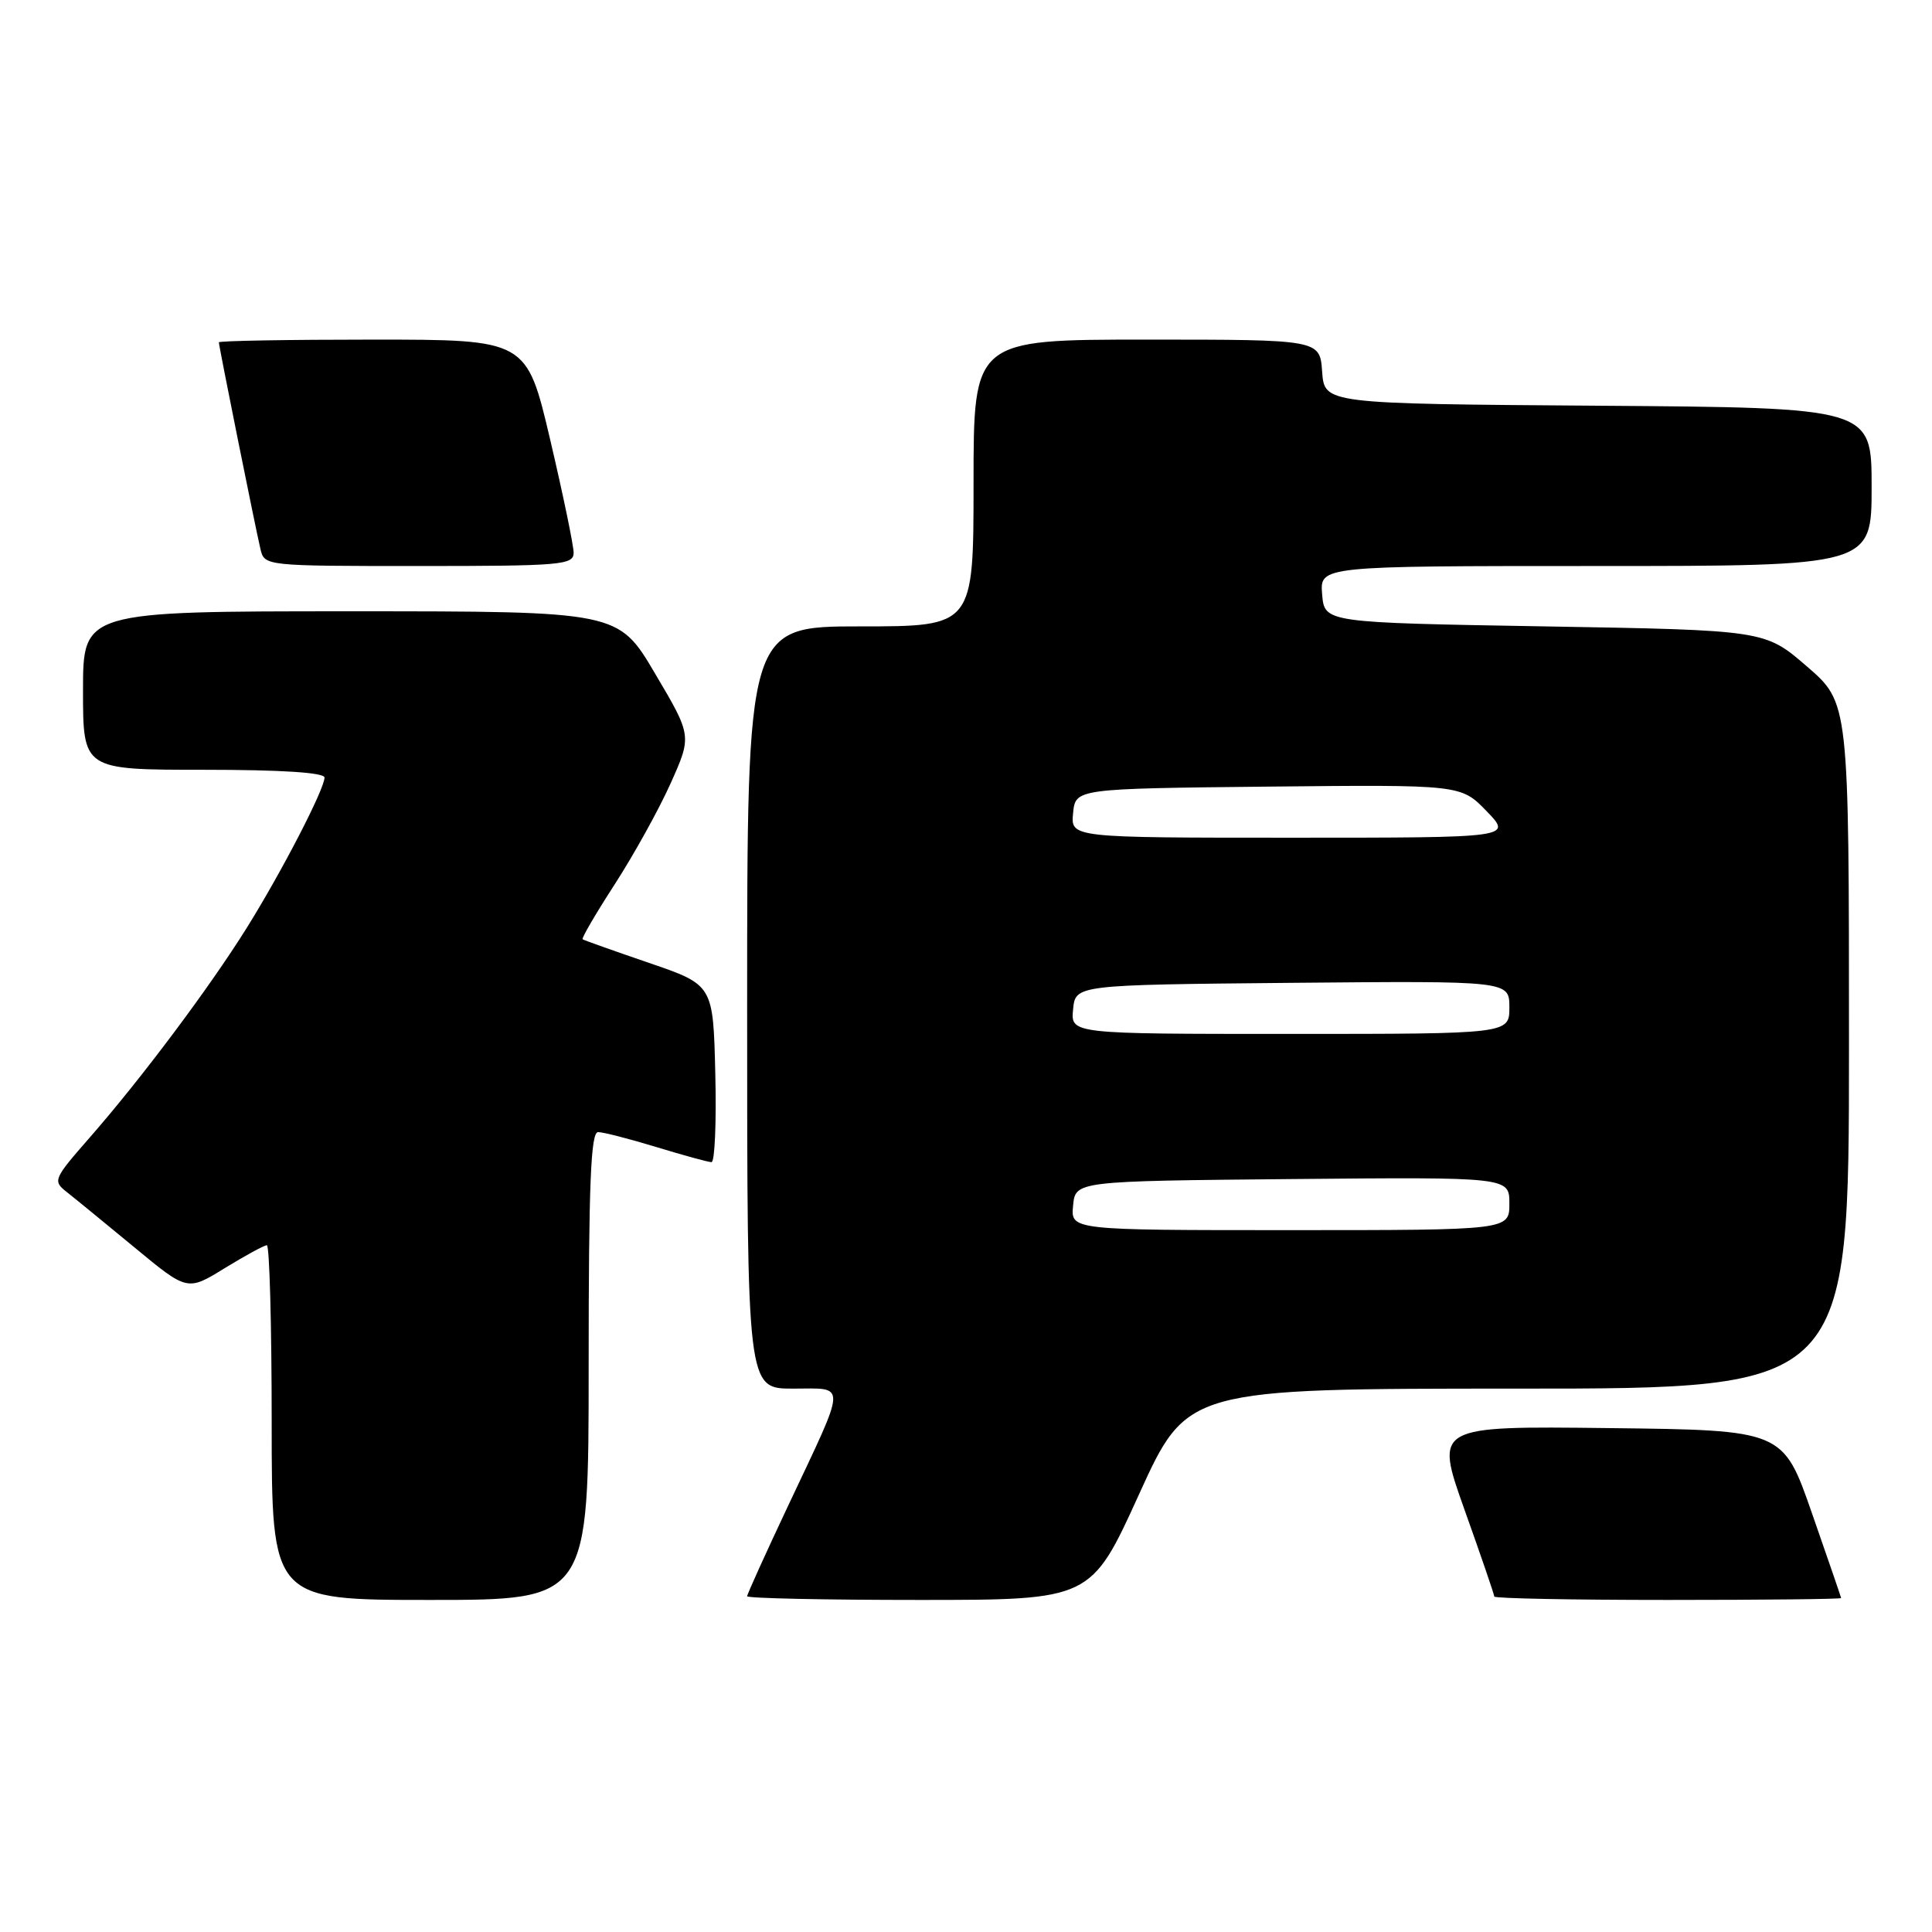 <?xml version="1.0" encoding="UTF-8" standalone="no"?>
<!DOCTYPE svg PUBLIC "-//W3C//DTD SVG 1.1//EN" "http://www.w3.org/Graphics/SVG/1.1/DTD/svg11.dtd" >
<svg xmlns="http://www.w3.org/2000/svg" xmlns:xlink="http://www.w3.org/1999/xlink" version="1.1" viewBox="0 0 256 256">
 <g >
 <path fill="currentColor"
d=" M 78.00 181.00 C 78.00 156.86 78.28 150.00 79.25 150.01 C 79.94 150.01 83.42 150.91 87.00 152.00 C 90.58 153.09 93.85 153.99 94.28 153.99 C 94.71 154.00 94.94 148.71 94.78 142.25 C 94.50 130.50 94.50 130.50 86.00 127.59 C 81.33 125.99 77.36 124.58 77.20 124.46 C 77.03 124.33 78.95 121.04 81.47 117.15 C 83.99 113.25 87.32 107.24 88.87 103.78 C 91.68 97.50 91.68 97.50 86.80 89.25 C 81.93 81.00 81.93 81.00 46.46 81.00 C 11.00 81.00 11.00 81.00 11.00 91.50 C 11.00 102.00 11.00 102.00 27.00 102.00 C 37.30 102.00 43.00 102.37 43.00 103.03 C 43.00 104.56 37.31 115.56 32.67 122.99 C 27.73 130.89 18.77 142.86 11.95 150.66 C 7.06 156.25 6.96 156.47 8.86 157.96 C 9.94 158.81 13.97 162.11 17.82 165.29 C 24.83 171.09 24.83 171.09 29.77 168.04 C 32.50 166.37 35.01 165.00 35.36 165.00 C 35.71 165.00 36.00 175.57 36.00 188.50 C 36.00 212.00 36.00 212.00 57.00 212.00 C 78.00 212.00 78.00 212.00 78.00 181.00 Z  M 150.93 198.00 C 157.30 184.00 157.30 184.00 201.15 184.00 C 245.00 184.00 245.00 184.00 245.00 138.56 C 245.00 93.12 245.00 93.12 239.43 88.31 C 233.87 83.50 233.87 83.50 204.68 83.00 C 175.50 82.50 175.50 82.50 175.19 78.75 C 174.88 75.00 174.88 75.00 211.44 75.00 C 248.00 75.00 248.00 75.00 248.00 64.51 C 248.00 54.02 248.00 54.02 211.75 53.76 C 175.50 53.50 175.50 53.50 175.19 49.25 C 174.89 45.00 174.89 45.00 151.94 45.00 C 129.00 45.00 129.00 45.00 129.00 64.00 C 129.00 83.00 129.00 83.00 114.00 83.00 C 99.00 83.00 99.00 83.00 99.00 133.50 C 99.00 184.00 99.00 184.00 105.07 184.00 C 112.26 184.00 112.31 182.80 104.44 199.50 C 101.45 205.84 99.00 211.25 99.00 211.51 C 99.00 211.78 109.25 212.00 121.78 212.00 C 144.56 212.00 144.56 212.00 150.93 198.00 Z  M 243.96 211.75 C 243.94 211.61 242.20 206.55 240.09 200.50 C 236.26 189.50 236.26 189.50 213.18 189.23 C 190.11 188.96 190.11 188.96 194.05 200.03 C 196.22 206.11 198.00 211.30 198.00 211.55 C 198.00 211.80 208.35 212.00 221.00 212.00 C 233.65 212.00 243.98 211.89 243.96 211.75 Z  M 76.01 73.25 C 76.01 72.29 74.61 65.54 72.90 58.25 C 69.78 45.00 69.78 45.00 49.39 45.00 C 38.17 45.00 29.00 45.16 29.00 45.36 C 29.00 45.85 33.84 69.91 34.51 72.75 C 35.04 74.99 35.10 75.00 55.52 75.00 C 74.35 75.00 76.00 74.86 76.01 73.25 Z  M 142.19 159.75 C 142.50 156.50 142.50 156.50 171.25 156.23 C 200.00 155.97 200.00 155.97 200.00 159.48 C 200.00 163.00 200.00 163.00 170.94 163.00 C 141.87 163.00 141.87 163.00 142.19 159.75 Z  M 142.19 133.75 C 142.50 130.50 142.50 130.50 171.25 130.23 C 200.00 129.97 200.00 129.97 200.00 133.48 C 200.00 137.00 200.00 137.00 170.94 137.00 C 141.87 137.00 141.87 137.00 142.19 133.75 Z  M 142.19 107.75 C 142.50 104.50 142.50 104.50 168.04 104.23 C 193.58 103.97 193.58 103.97 196.98 107.48 C 200.39 111.00 200.39 111.00 171.13 111.00 C 141.87 111.00 141.87 111.00 142.19 107.75 Z "/>
</g>
</svg>